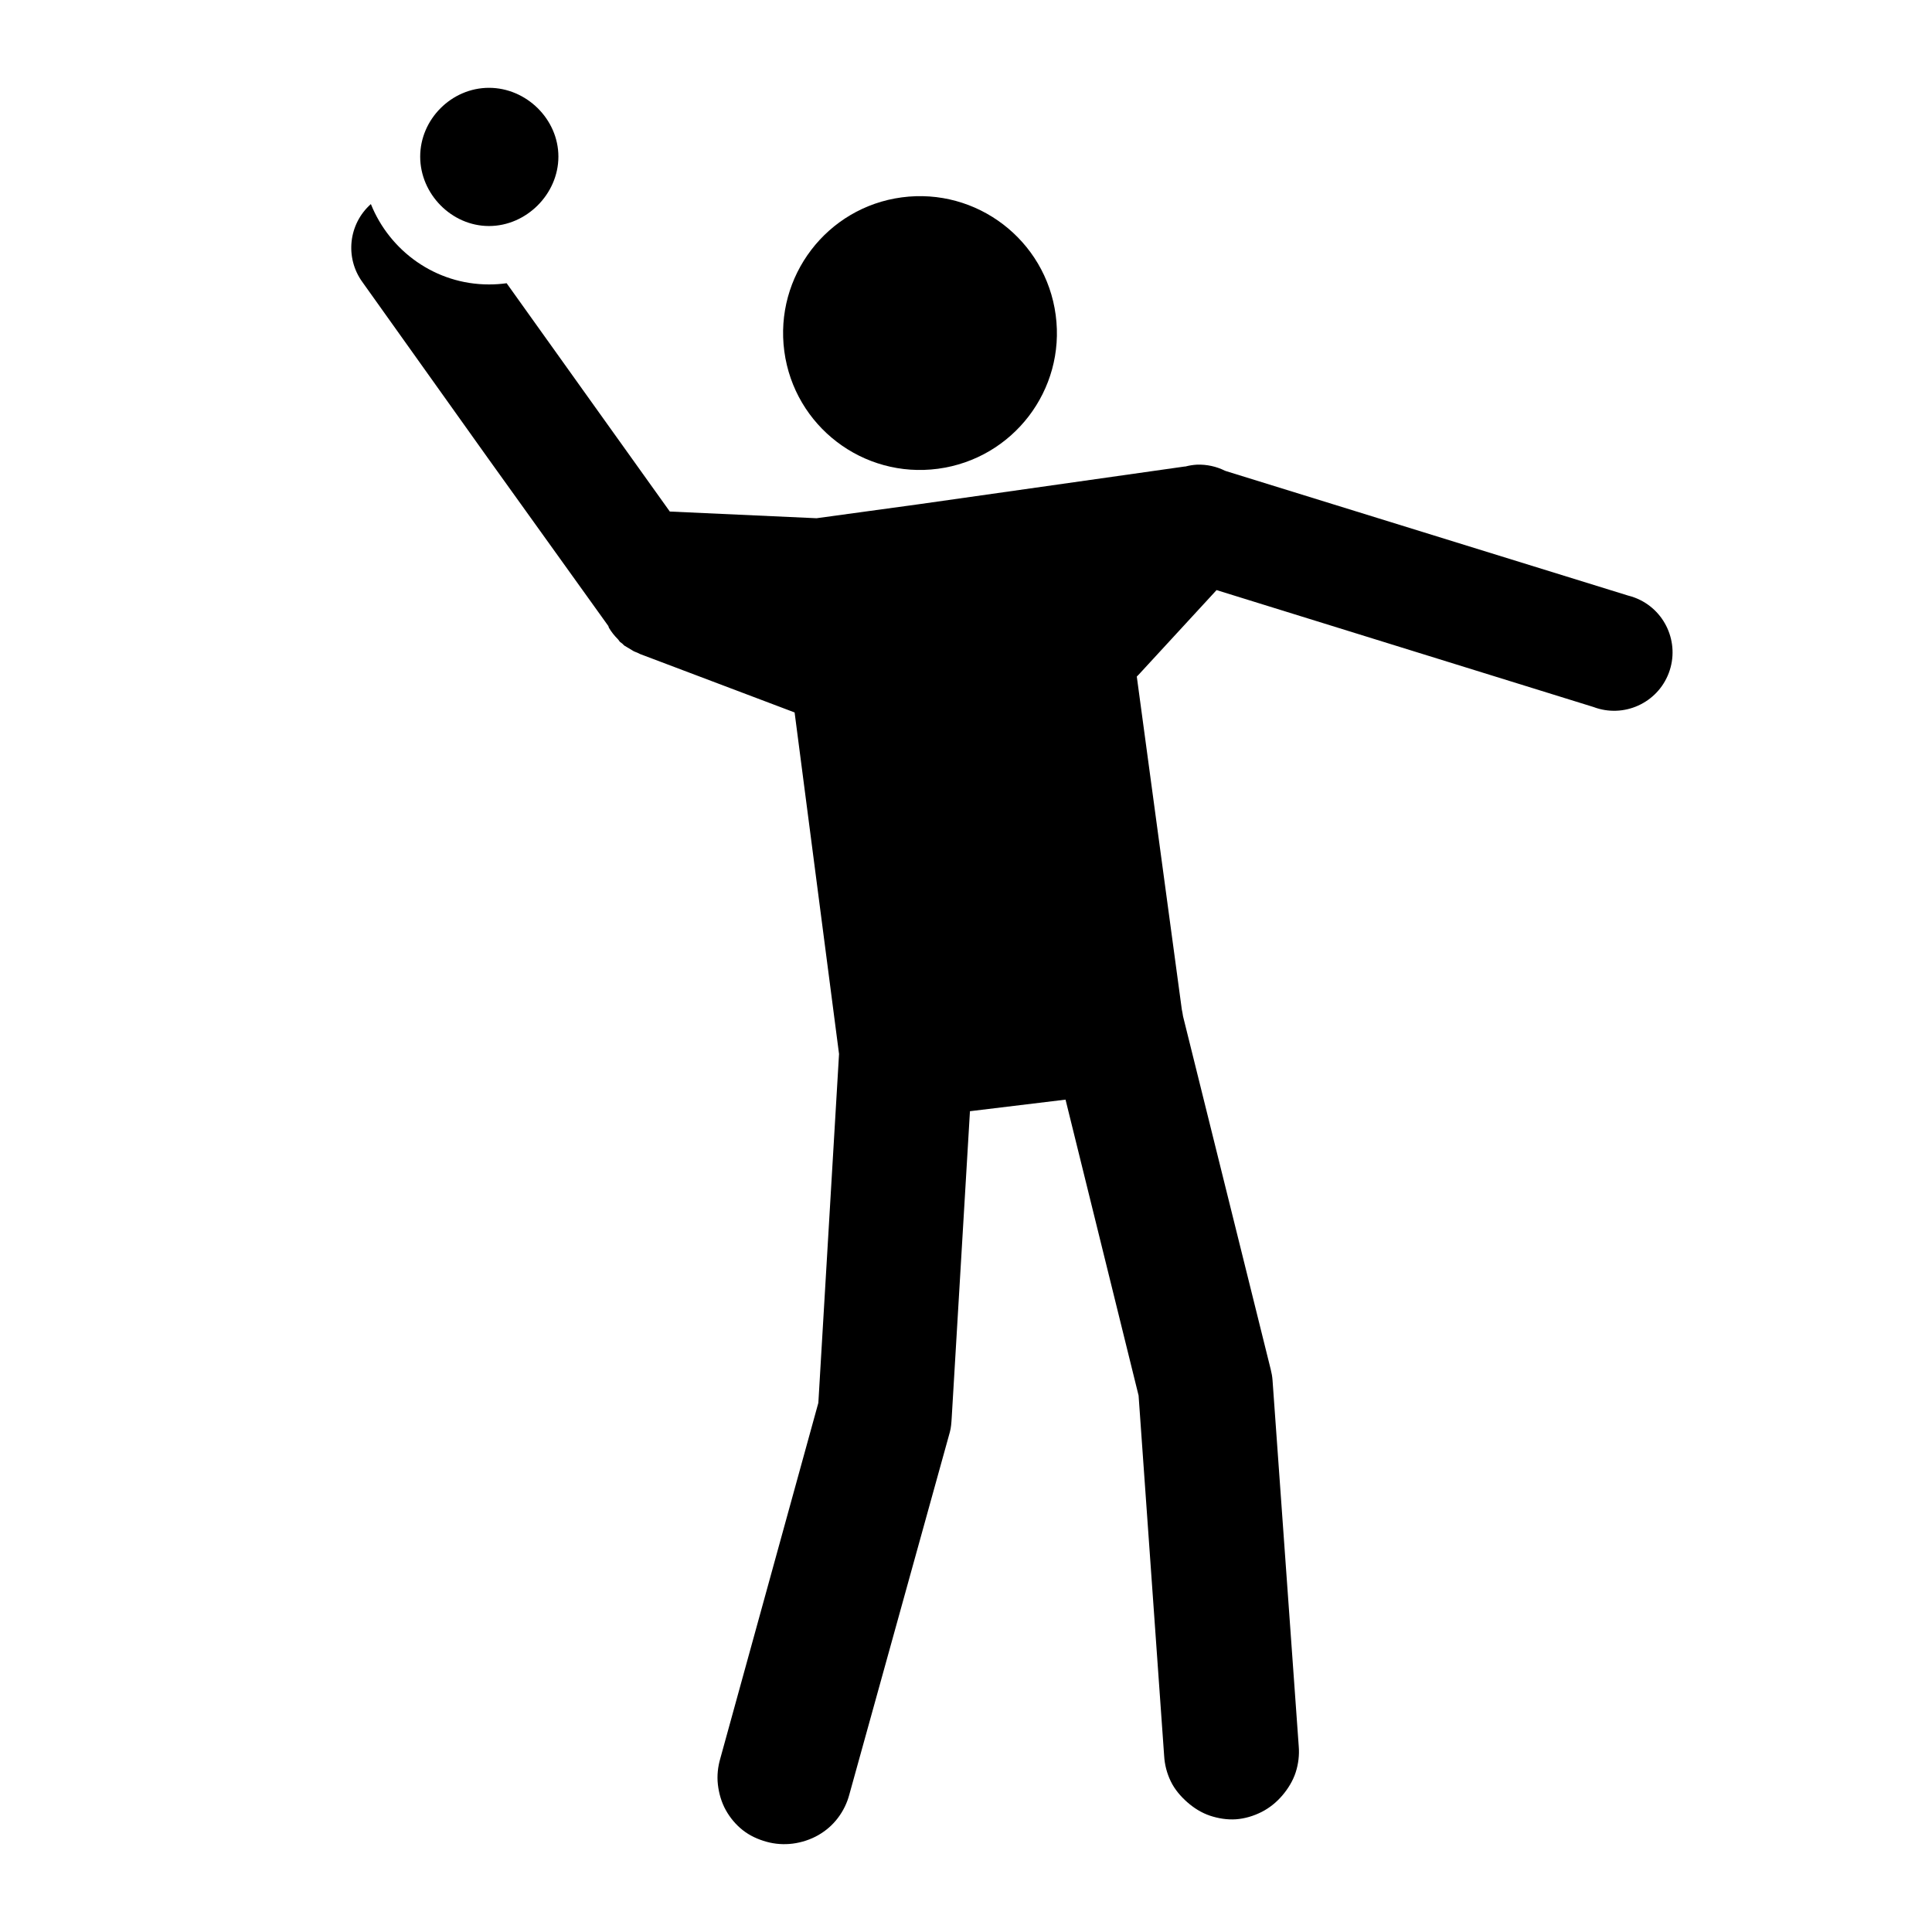 <?xml version="1.0" encoding="utf-8"?><!DOCTYPE svg PUBLIC "-//W3C//DTD SVG 1.1//EN" "http://www.w3.org/Graphics/SVG/1.1/DTD/svg11.dtd"><svg version="1.1" xmlns="http://www.w3.org/2000/svg" xmlns:xlink="http://www.w3.org/1999/xlink" x="0px" y="0px" viewBox="0 0 110 110" enable-background="new 0 0 110 110" xml:space="preserve"><g transform="translate(20,5)"><path d="M33.407,21.689c4.266-0.569,7.271-4.483,6.7-8.752c-0.569-4.27-4.498-7.269-8.763-6.7c-4.262,0.568-7.259,4.493-6.689,8.762 C25.225,19.267,29.145,22.257,33.407,21.689z"/><path d="M73.079,29.028c-0.126-0.048-0.253-0.087-0.383-0.119l-22.843-7.071l-0.104-0.035c-0.495-0.246-1.042-0.365-1.595-0.347 c-0.223,0.012-0.443,0.047-0.659,0.104h-0.034l-15.148,2.149l-5.823,0.797l-8.354-0.381l-4.957-6.933l-4.333-6.066 c-0.335,0.046-0.658,0.069-1.005,0.069c-3.06,0-5.655-1.913-6.725-4.576c-1.277,1.135-1.486,3.053-0.485,4.437l7.141,10.018 l6.863,9.567c0.011,0.035,0.023,0.069,0.035,0.104c0.145,0.241,0.32,0.462,0.52,0.659c0.034,0.047,0.068,0.093,0.104,0.139 c0.045,0.036,0.091,0.07,0.139,0.104c0.034,0.035,0.068,0.07,0.104,0.104c0.056,0.036,0.115,0.071,0.173,0.104 c0.056,0.036,0.115,0.071,0.173,0.104c0.056,0.036,0.115,0.071,0.173,0.104c0.022,0.012,0.045,0.023,0.069,0.035 c0.057,0.025,0.115,0.048,0.173,0.069c0.045,0.024,0.092,0.047,0.139,0.069l8.804,3.328l2.53,19.446l-1.178,19.862l-5.581,20.243 c-0.142,0.485-0.196,0.988-0.139,1.49c0.057,0.502,0.204,1.015,0.451,1.456c0.246,0.441,0.573,0.832,0.971,1.145 c0.397,0.312,0.864,0.523,1.352,0.658c0.487,0.134,0.989,0.167,1.49,0.104c0.501-0.064,1.019-0.233,1.456-0.485 c0.438-0.253,0.803-0.569,1.109-0.97c0.307-0.403,0.531-0.863,0.659-1.353l5.72-20.624c0.071-0.258,0.087-0.531,0.104-0.798 l1.04-17.47l5.442-0.659l4.159,16.847l1.456,20.521c0.029,0.504,0.159,1.001,0.382,1.456c0.221,0.453,0.557,0.845,0.936,1.179 c0.379,0.332,0.804,0.6,1.282,0.763c0.479,0.16,0.987,0.242,1.491,0.208c0.503-0.037,1.005-0.188,1.455-0.416 c0.451-0.228,0.851-0.553,1.179-0.937s0.607-0.836,0.763-1.317c0.155-0.48,0.216-0.987,0.174-1.49l-1.491-20.832 c-0.015-0.218-0.052-0.414-0.104-0.624l-4.992-20.104c-0.01-0.071-0.021-0.141-0.034-0.208l-0.035-0.174l-2.564-18.961 c0.035-0.034,0.07-0.068,0.104-0.104l4.438-4.818l21.456,6.655c1.719,0.651,3.64-0.214,4.291-1.933 C75.662,31.601,74.796,29.679,73.079,29.028z"/><path d="M7.841,7.869c2.13,0,3.952-1.823,3.952-3.952S9.971,0,7.841,0C5.712,0,3.924,1.788,3.924,3.917S5.712,7.869,7.841,7.869z"/></g></svg>
